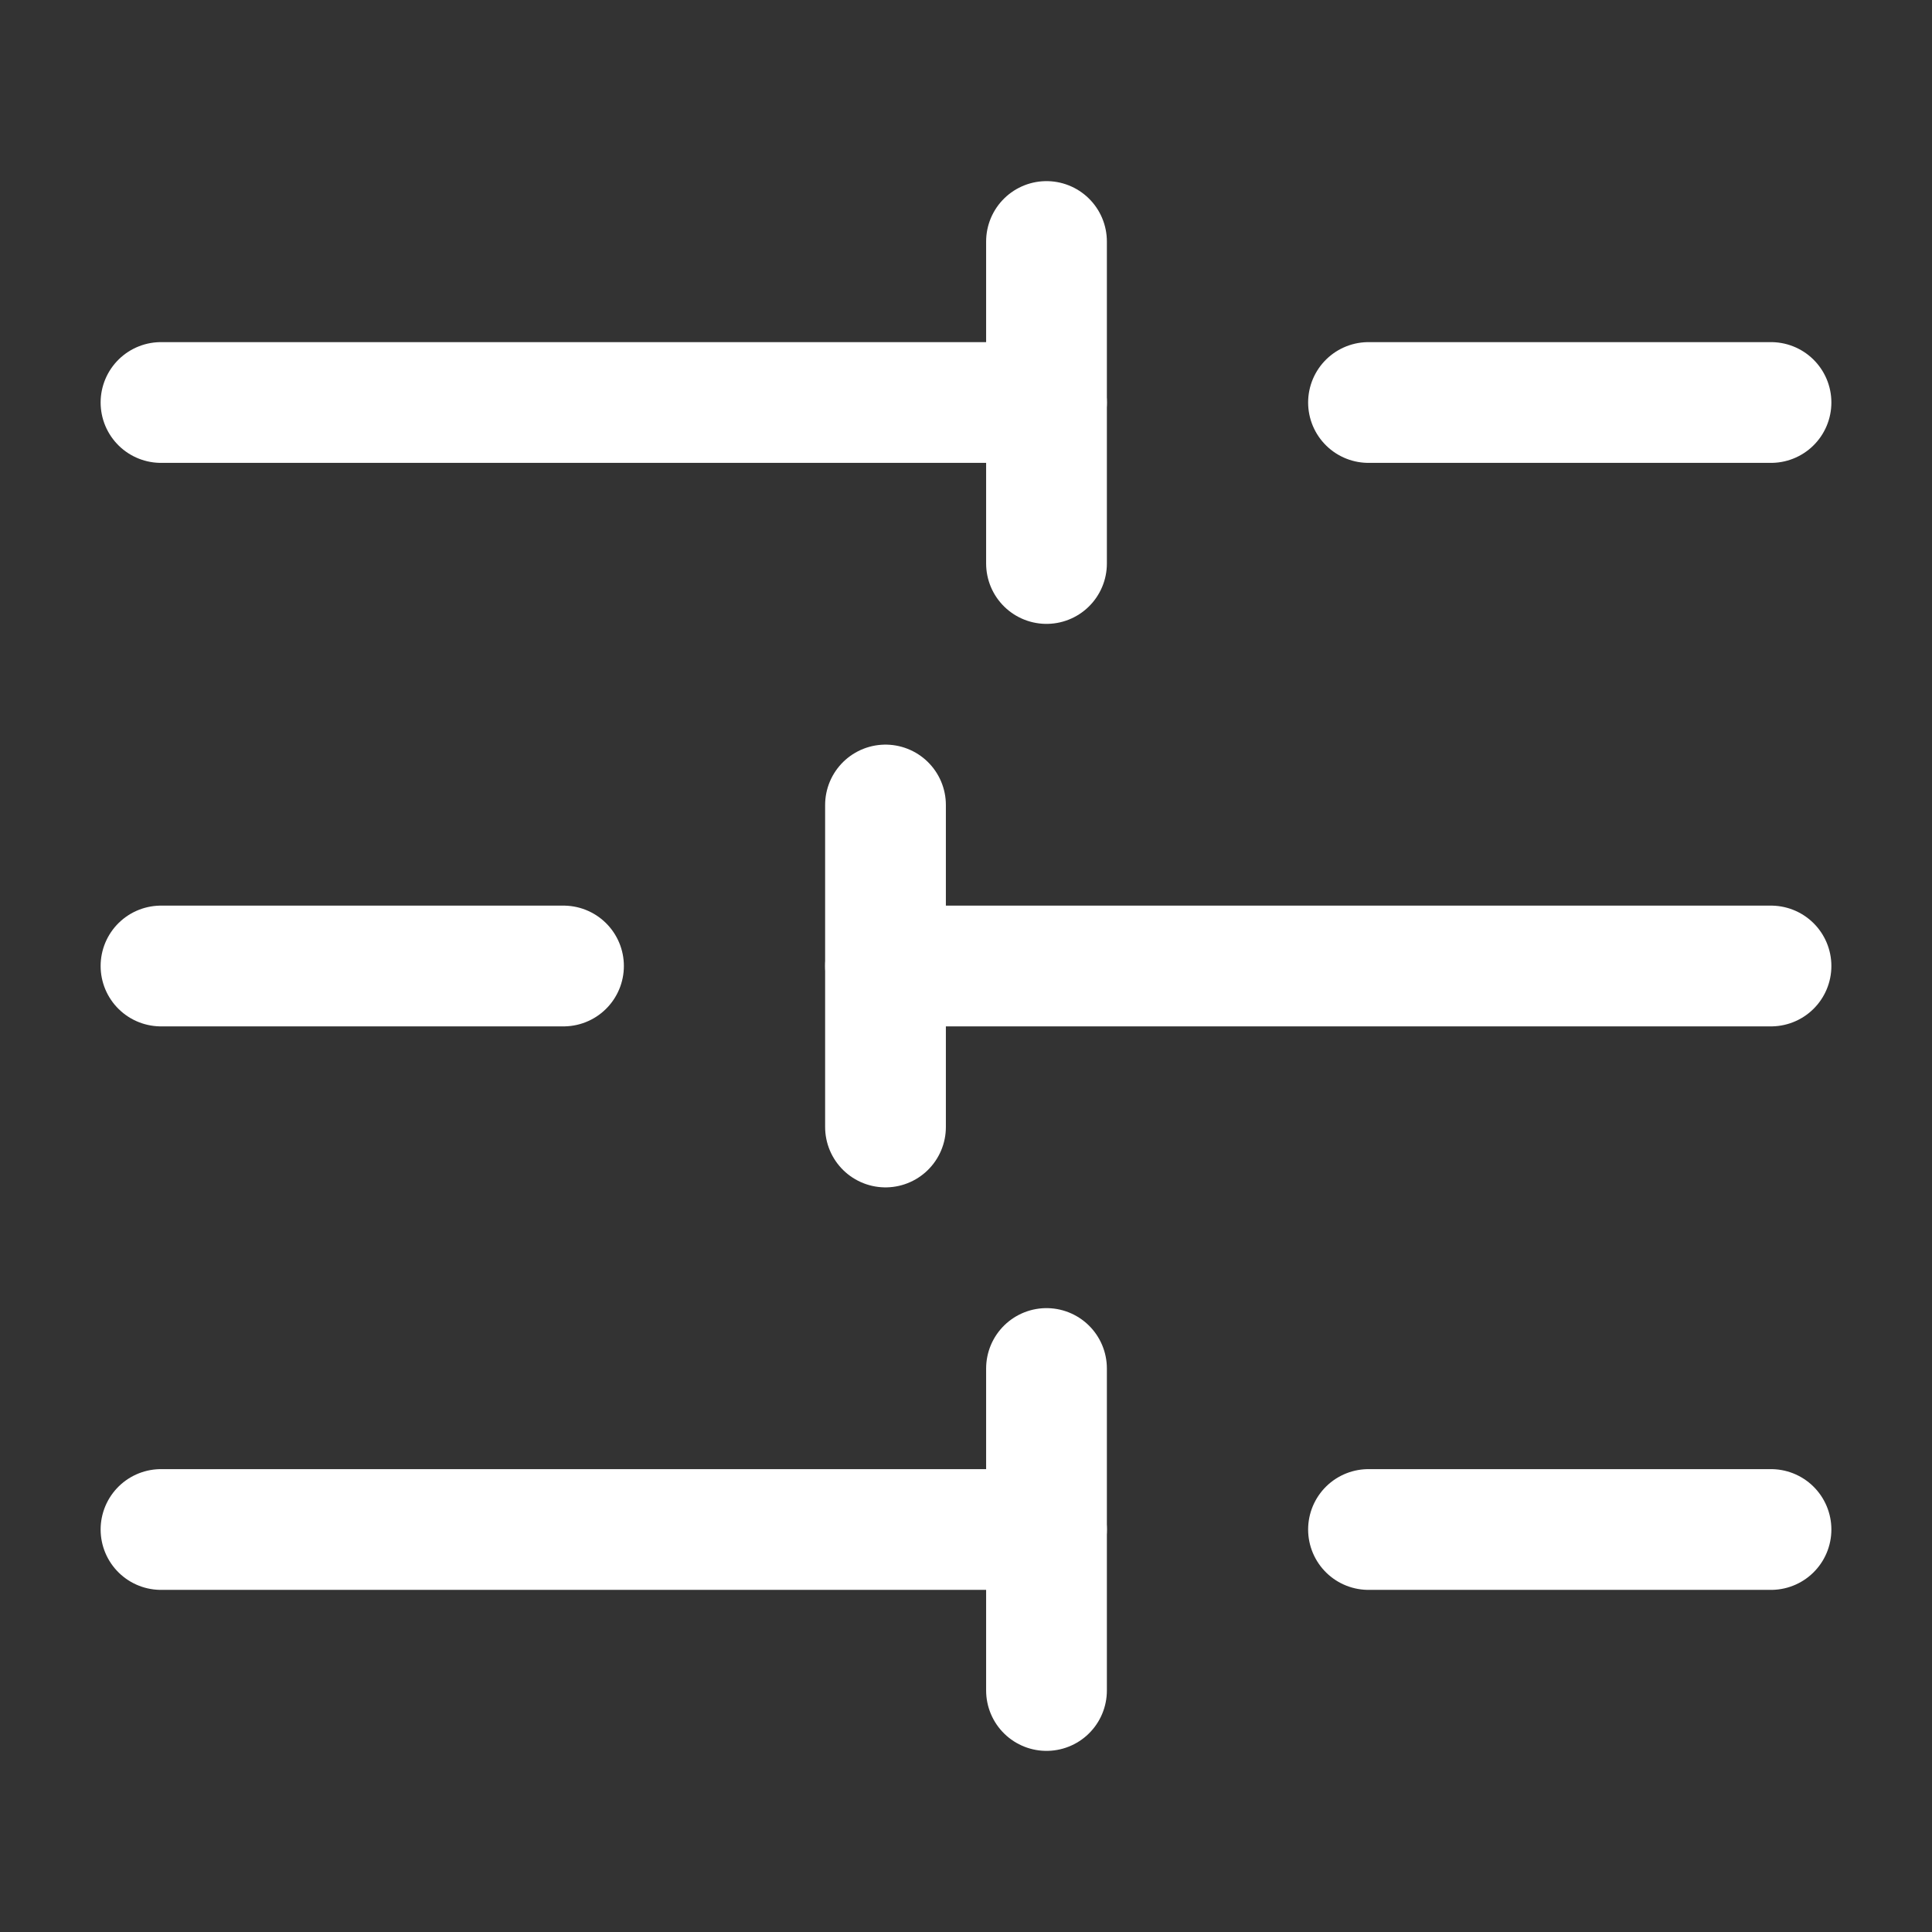 <svg xmlns="http://www.w3.org/2000/svg" width="24" height="24" viewBox="0 0 24 24" fill="none">
  <rect x="0" y="0" width="24" height="24" fill="#333333" stroke="none"/>
  <path d="M2 19L13 19" stroke="white" stroke-width="1.5" stroke-miterlimit="10" stroke-linecap="round" stroke-linejoin="round"/>
  <path d="M17 19L22 19" stroke="white" stroke-width="1.5" stroke-miterlimit="10" stroke-linecap="round" stroke-linejoin="round"/>
  <path d="M2 12L7 12" stroke="white" stroke-width="1.5" stroke-miterlimit="10" stroke-linecap="round" stroke-linejoin="round"/>
  <path d="M11 12L22 12" stroke="white" stroke-width="1.5" stroke-miterlimit="10" stroke-linecap="round" stroke-linejoin="round"/>
  <path d="M2 5L13 5" stroke="white" stroke-width="1.5" stroke-miterlimit="10" stroke-linecap="round" stroke-linejoin="round"/>
  <path d="M17 5L22 5" stroke="white" stroke-width="1.5" stroke-miterlimit="10" stroke-linecap="round" stroke-linejoin="round"/>
  <path d="M13 3L13 7" stroke="white" stroke-width="1.5" stroke-miterlimit="10" stroke-linecap="round" stroke-linejoin="round"/>
  <path d="M13 17L13 21" stroke="white" stroke-width="1.5" stroke-miterlimit="10" stroke-linecap="round" stroke-linejoin="round"/>
  <path d="M11 10L11 14" stroke="white" stroke-width="1.5" stroke-miterlimit="10" stroke-linecap="round" stroke-linejoin="round"/>
</svg>